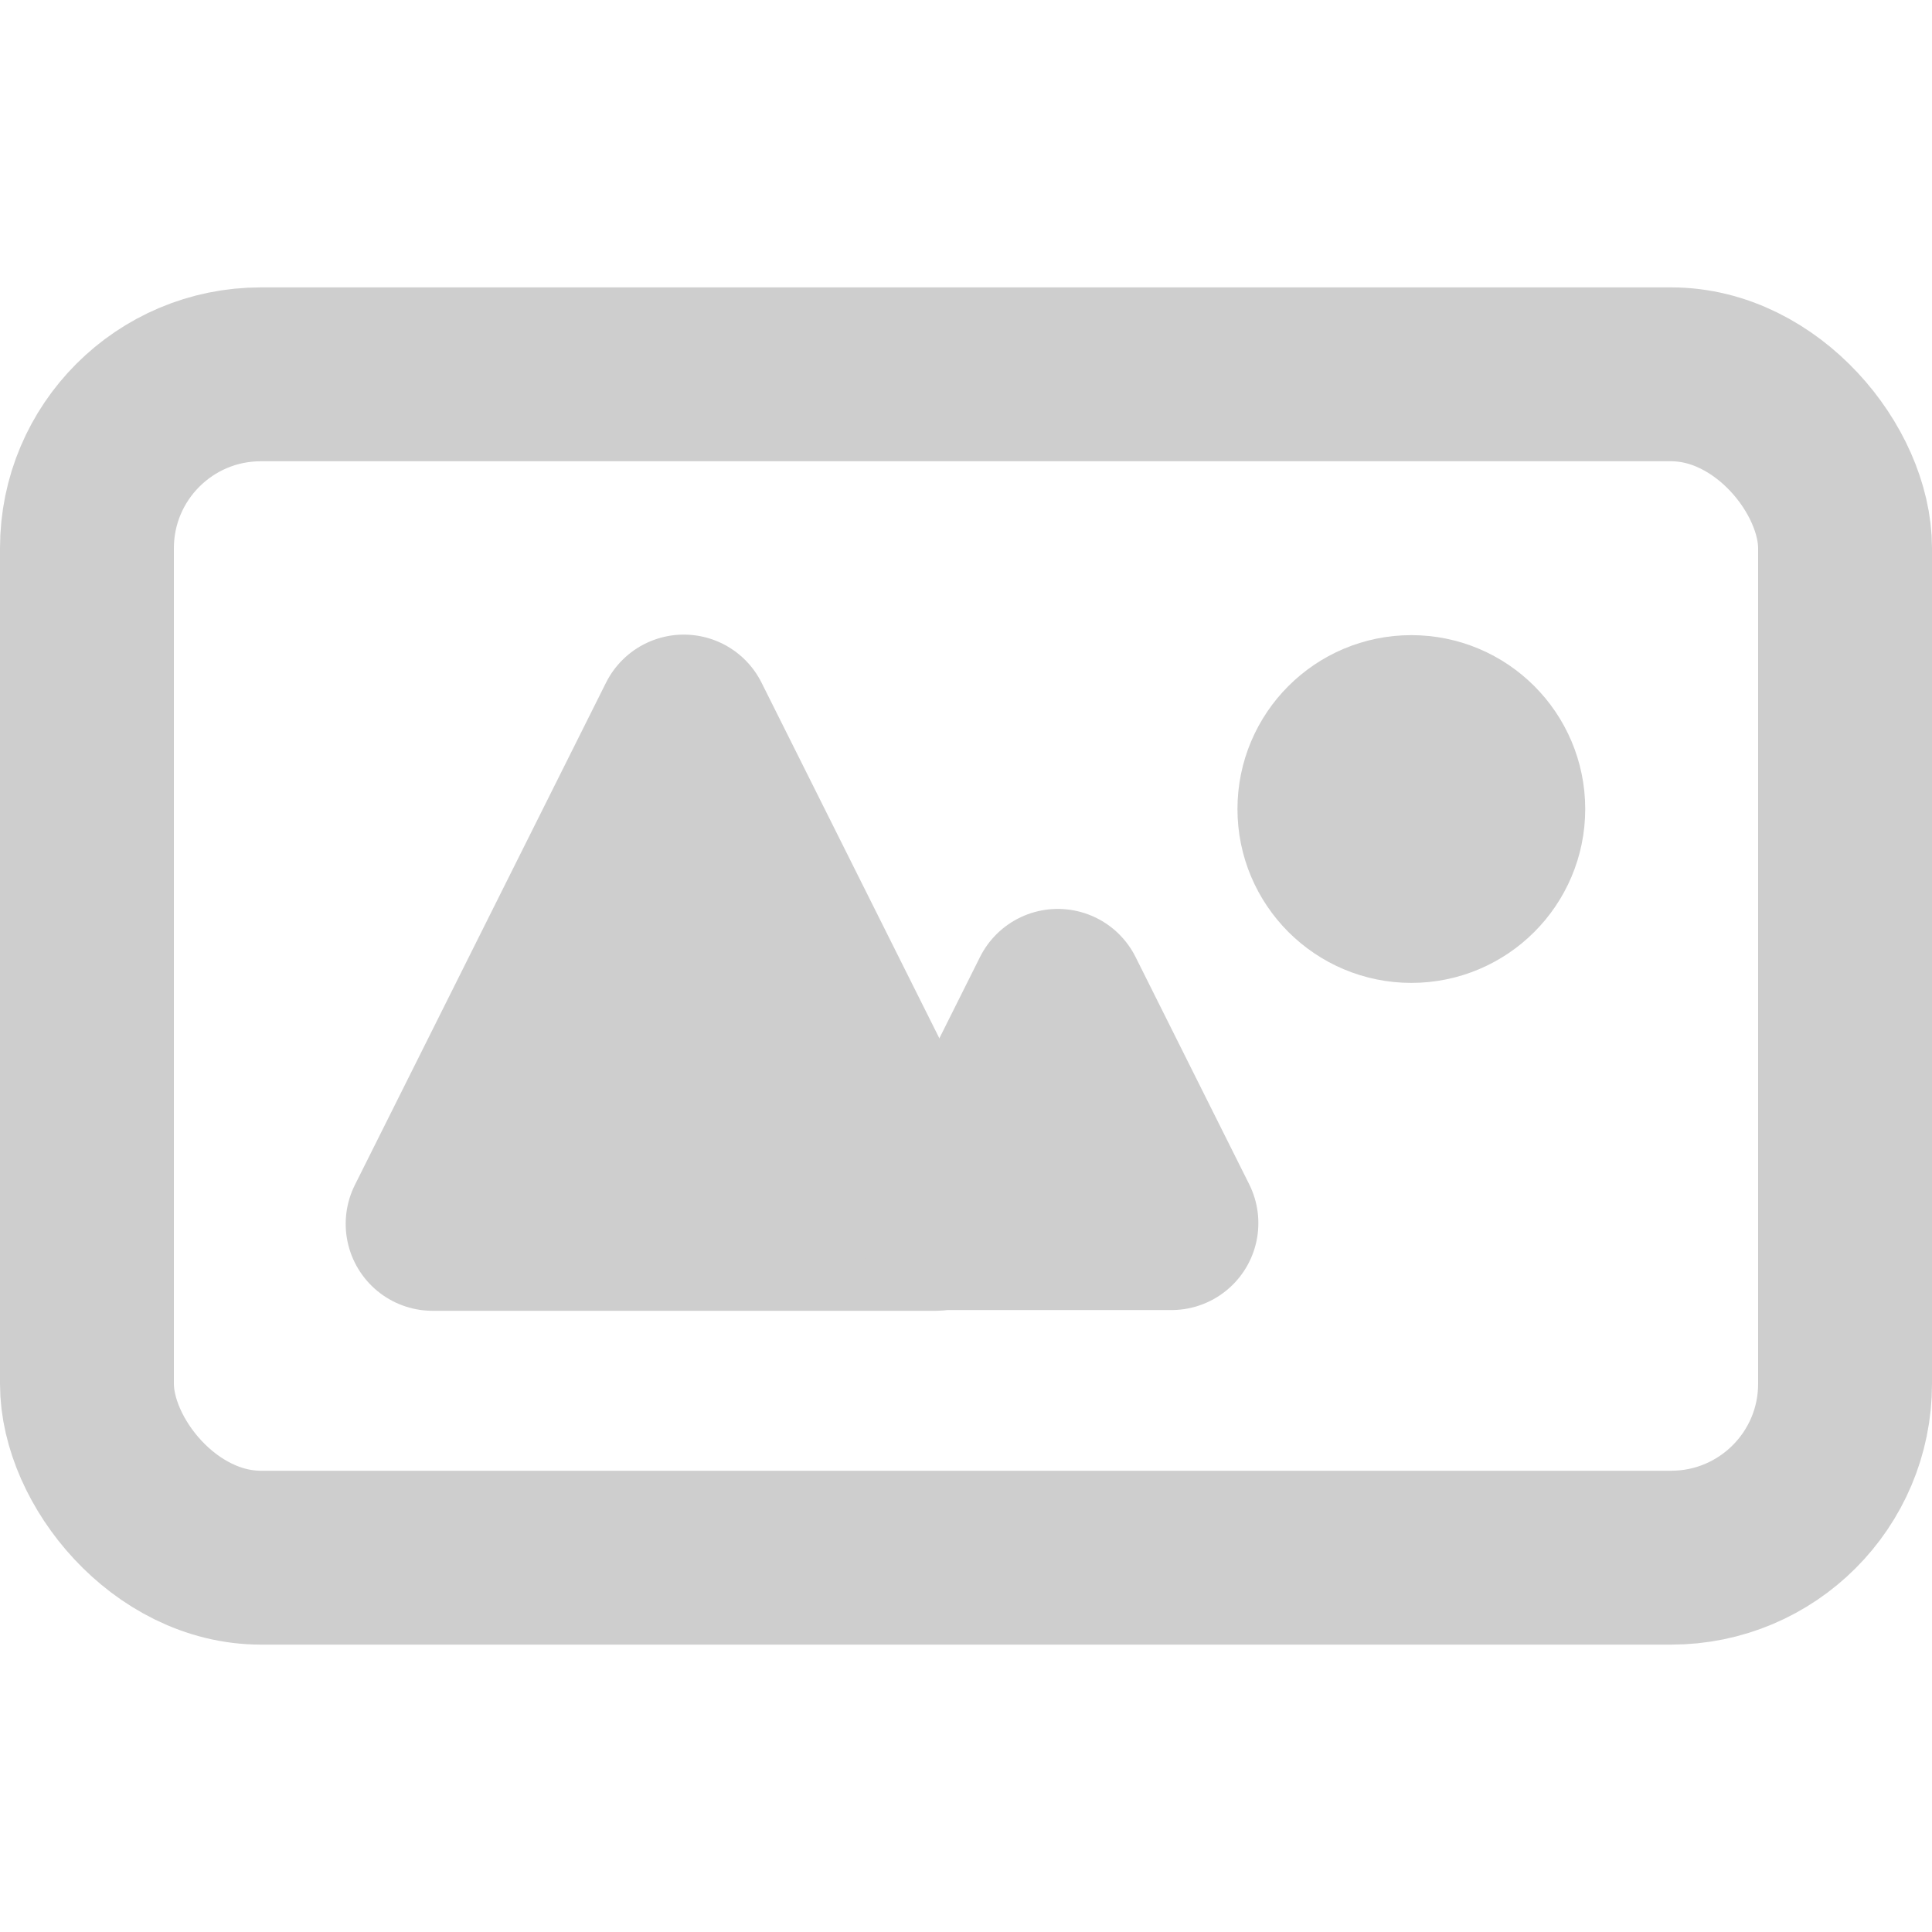 <svg xmlns="http://www.w3.org/2000/svg" viewBox="0 0 400 400" stroke='#cecece' stroke-width="36px" stroke-linecap="round" stroke-linejoin="round" fill="none">
    <rect  x="18" y="77.5" width="364" height="245" rx="36" ry="36"></rect>
    <ellipse cx="292.204" cy="167.499" rx="18" ry="18"></ellipse>
    <path d="M 141.571 149.388 L 193.571 253.388 L 89.571 253.388 L 141.571 149.388 Z" data-bx-shape="triangle 89.571 149.388 104 104 0.5 0 1@516459f2" style="fill: #cecece;"></path>
    <path d="M 219.005 206.182 L 242.53 253.233 L 195.479 253.233 L 219.005 206.182 Z" data-bx-shape="triangle 195.479 206.182 47.051 47.051 0.5 0 1@a8944d1e"></path>
  </svg>